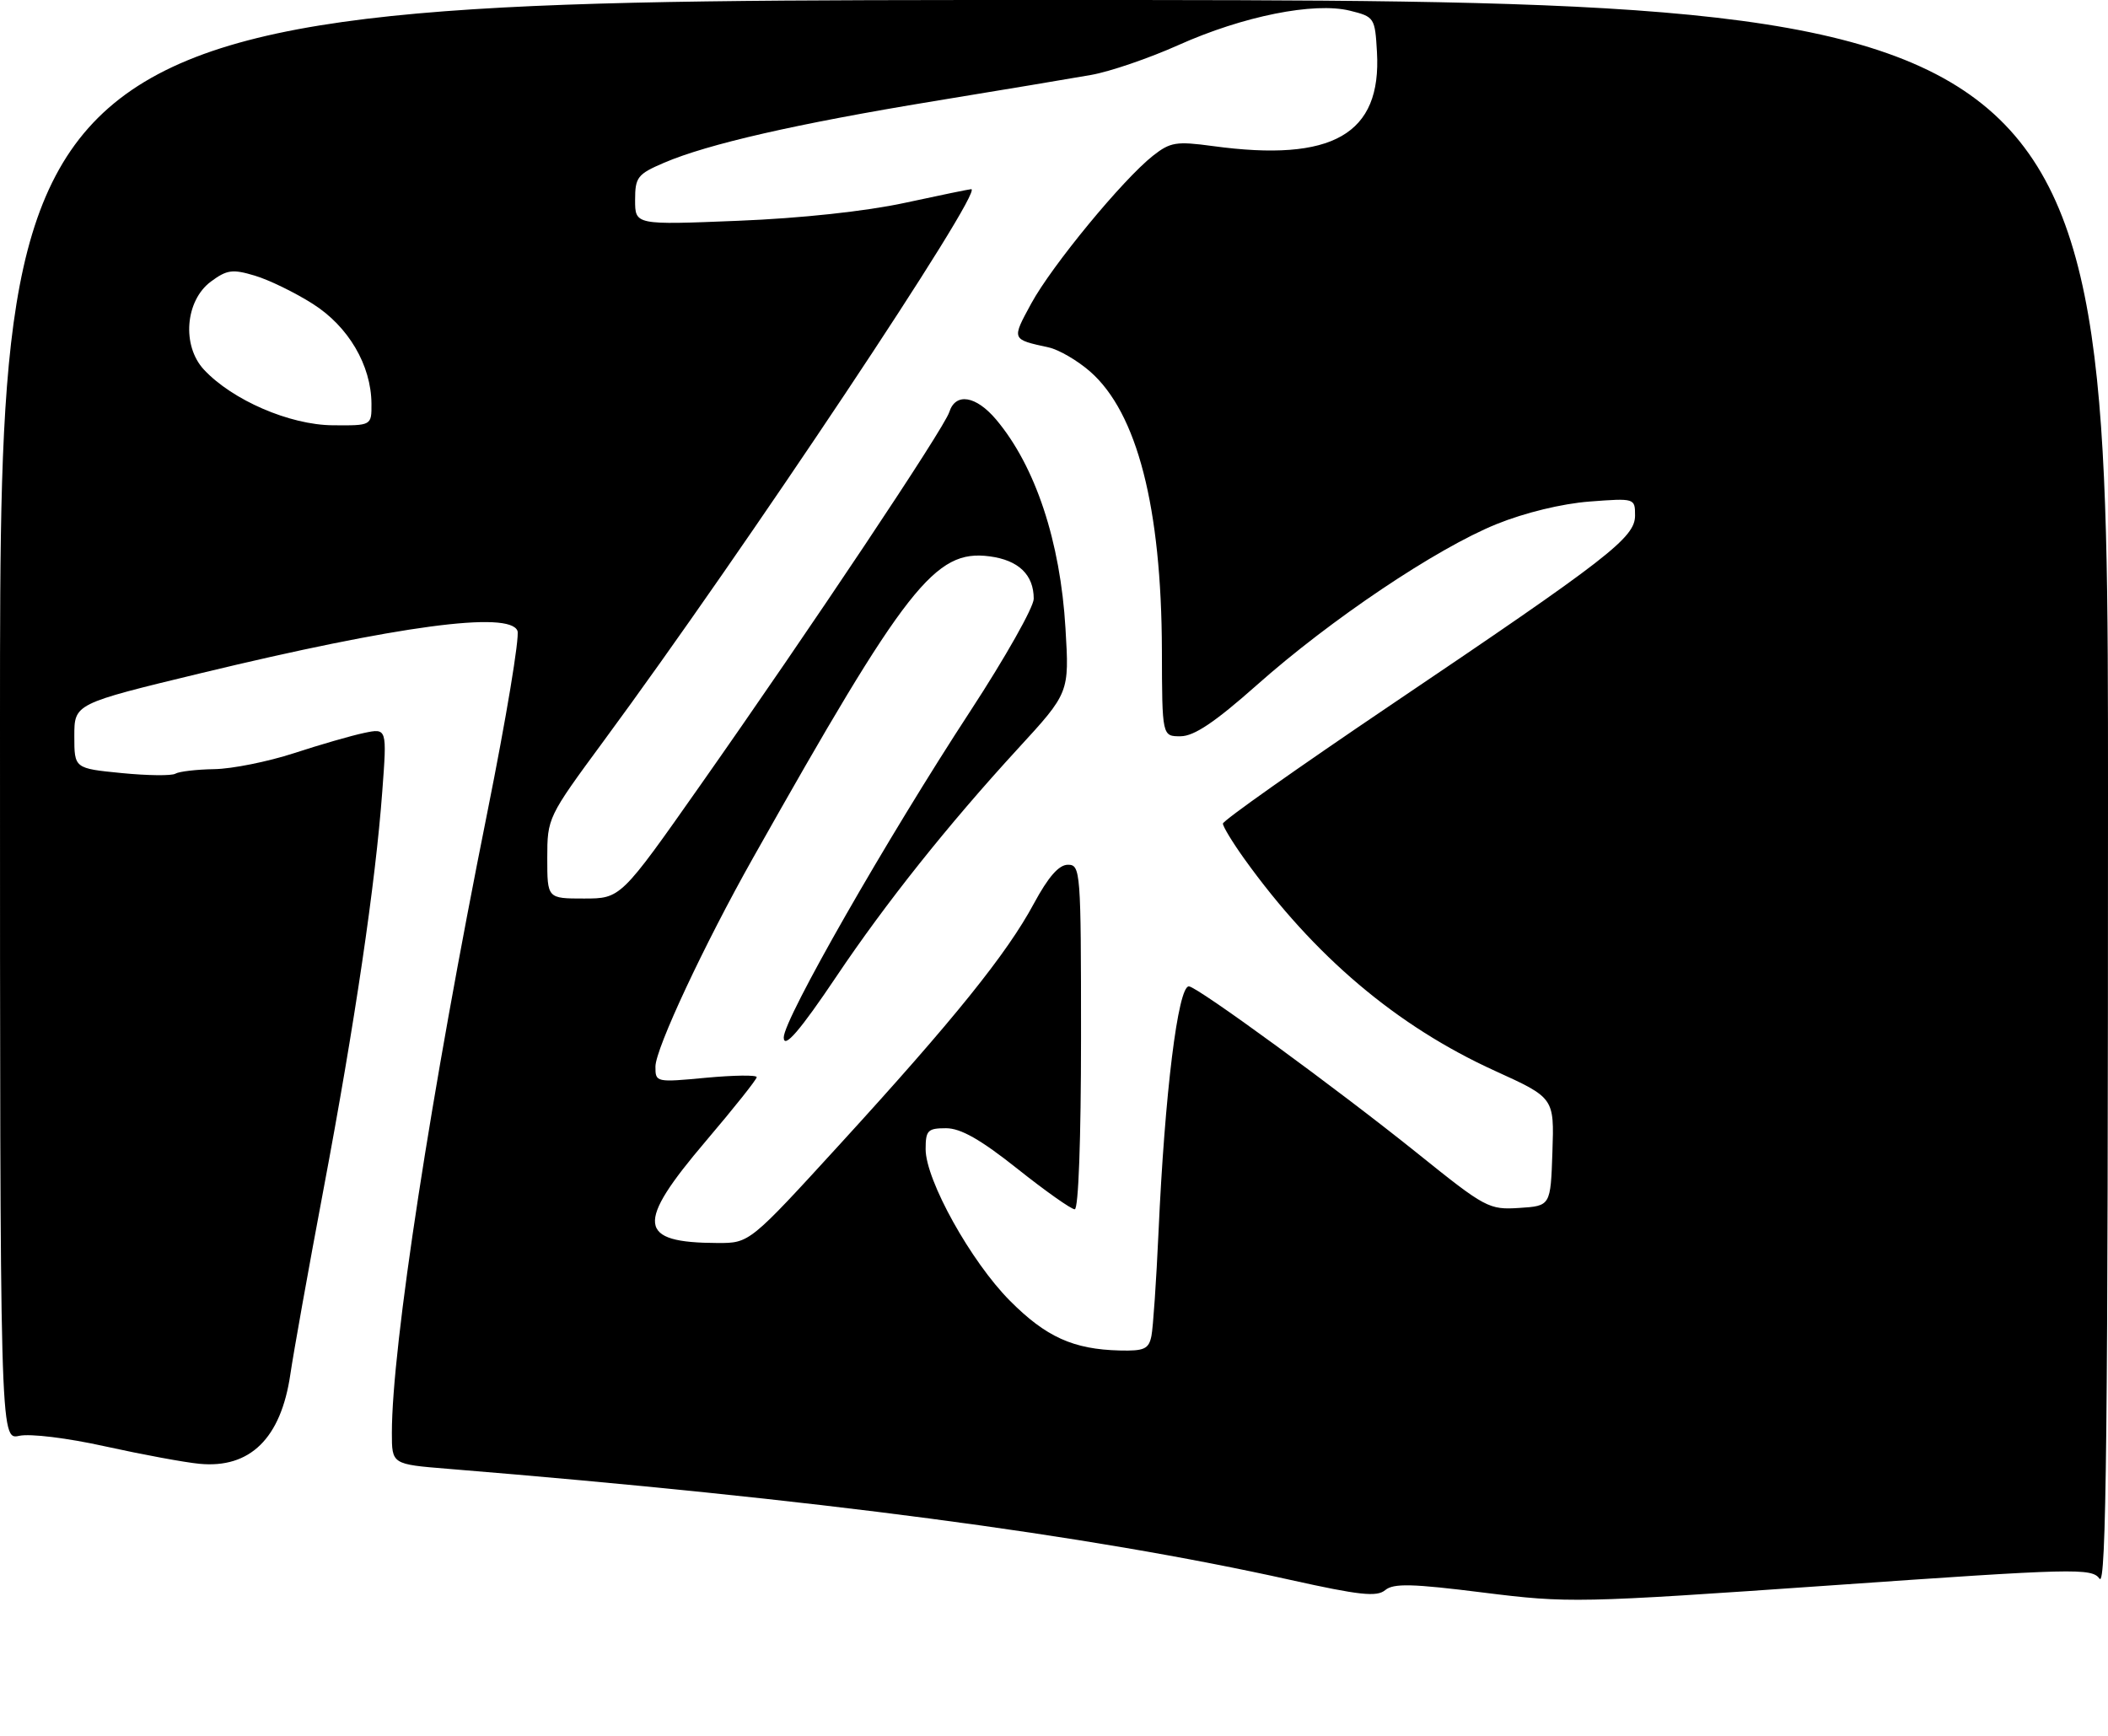 <?xml version="1.0" encoding="UTF-8" standalone="no"?>
<!DOCTYPE svg PUBLIC "-//W3C//DTD SVG 1.1//EN" "http://www.w3.org/Graphics/SVG/1.1/DTD/svg11.dtd" >
<svg xmlns="http://www.w3.org/2000/svg" xmlns:xlink="http://www.w3.org/1999/xlink" version="1.1" viewBox="0 0 312 257">
 <g >
 <path fill="currentColor"
d=" M 191.00 233.86 C 160.81 227.15 120.54 221.84 66.25 217.41 C 58.00 216.74 58.00 216.74 58.00 212.11 C 58.00 199.36 63.77 161.86 72.13 120.24 C 74.92 106.35 76.93 94.26 76.59 93.38 C 75.44 90.39 58.92 92.60 29.75 99.64 C 11.00 104.17 11.00 104.17 11.00 108.96 C 11.00 113.74 11.00 113.74 18.00 114.43 C 21.85 114.81 25.43 114.85 25.96 114.52 C 26.49 114.20 29.08 113.89 31.71 113.85 C 34.35 113.81 39.65 112.74 43.50 111.49 C 47.35 110.23 52.02 108.88 53.89 108.49 C 57.28 107.78 57.28 107.78 56.58 117.14 C 55.58 130.71 52.52 151.45 47.89 176.00 C 45.66 187.82 43.45 200.18 42.97 203.45 C 41.58 212.91 37.01 217.40 29.50 216.67 C 27.30 216.46 21.05 215.30 15.60 214.10 C 9.99 212.85 4.47 212.18 2.85 212.53 C -0.00 213.16 -0.00 213.16 -0.00 106.58 C 0.00 0.00 0.00 0.00 156.00 0.00 C 312.00 0.00 312.00 0.00 312.00 117.69 C 312.00 212.08 311.75 235.05 310.75 233.68 C 309.58 232.08 307.15 232.14 271.00 234.67 C 233.50 237.28 232.16 237.31 219.52 235.73 C 209.01 234.41 206.26 234.34 205.02 235.37 C 203.78 236.41 201.22 236.13 191.00 233.86 Z  M 170.42 197.75 C 170.67 196.51 171.14 189.60 171.47 182.38 C 172.39 161.85 174.35 146.00 175.96 146.00 C 177.15 146.00 197.98 161.22 209.86 170.77 C 219.86 178.81 220.38 179.09 224.86 178.80 C 229.50 178.50 229.50 178.50 229.77 170.50 C 230.04 162.50 230.04 162.50 221.27 158.51 C 206.73 151.89 194.52 141.56 184.15 127.10 C 182.42 124.68 181.00 122.34 181.00 121.91 C 181.00 121.47 192.14 113.61 205.75 104.42 C 238.15 82.57 242.00 79.58 242.00 76.31 C 242.00 73.74 241.97 73.73 235.25 74.24 C 231.20 74.55 225.70 75.88 221.50 77.58 C 212.61 81.18 196.95 91.69 186.00 101.42 C 179.83 106.89 176.74 108.97 174.75 108.98 C 172.00 109.00 172.00 109.00 171.97 96.25 C 171.91 75.11 168.31 61.11 161.36 55.01 C 159.49 53.37 156.73 51.76 155.23 51.43 C 149.67 50.21 149.71 50.31 152.64 44.91 C 155.70 39.30 166.17 26.59 170.65 23.05 C 173.22 21.03 174.10 20.89 179.50 21.62 C 197.24 24.04 204.50 19.88 203.80 7.70 C 203.51 2.61 203.42 2.48 199.79 1.58 C 194.50 0.28 183.99 2.38 174.42 6.67 C 170.07 8.62 164.25 10.61 161.50 11.09 C 158.75 11.58 148.26 13.33 138.19 14.98 C 117.87 18.32 104.76 21.32 98.29 24.09 C 94.35 25.78 94.00 26.23 94.00 29.62 C 94.00 33.30 94.00 33.30 109.25 32.68 C 118.56 32.31 128.16 31.27 133.90 30.03 C 139.07 28.91 143.50 28.00 143.75 28.00 C 145.76 28.00 110.26 81.31 89.29 109.76 C 81.08 120.91 81.00 121.07 81.00 127.01 C 81.00 133.00 81.00 133.00 86.43 133.00 C 91.87 133.00 91.87 133.00 103.64 116.25 C 120.03 92.94 139.74 63.40 140.50 61.00 C 141.43 58.07 144.45 58.56 147.45 62.12 C 153.25 69.02 156.94 80.13 157.70 93.02 C 158.27 102.54 158.27 102.54 150.65 110.83 C 140.34 122.06 131.07 133.70 123.82 144.50 C 118.41 152.56 116.00 155.36 116.00 153.56 C 116.00 150.84 131.24 124.18 143.65 105.20 C 148.79 97.33 153.00 89.87 153.00 88.63 C 153.00 85.07 150.75 82.91 146.46 82.35 C 138.40 81.29 134.15 86.71 111.45 127.00 C 104.22 139.83 97.03 155.21 97.01 157.87 C 97.00 160.21 97.08 160.23 104.50 159.53 C 108.62 159.15 112.00 159.10 112.00 159.44 C 112.00 159.78 108.62 164.02 104.50 168.87 C 94.00 181.22 94.31 183.95 106.22 183.99 C 110.94 184.00 110.94 184.00 124.42 169.25 C 141.18 150.92 149.04 141.16 153.02 133.75 C 155.16 129.79 156.72 128.00 158.06 128.00 C 159.93 128.00 160.00 128.92 160.00 153.50 C 160.00 168.64 159.62 179.00 159.07 179.00 C 158.55 179.00 154.73 176.30 150.58 173.00 C 145.12 168.66 142.19 167.00 140.02 167.00 C 137.31 167.00 137.00 167.32 137.00 170.10 C 137.00 174.68 143.72 186.76 149.48 192.54 C 154.81 197.90 158.86 199.73 165.73 199.90 C 169.36 199.99 170.03 199.68 170.42 197.75 Z  M 54.98 59.75 C 54.94 54.06 51.57 48.32 46.30 44.98 C 43.66 43.30 39.80 41.42 37.71 40.80 C 34.41 39.81 33.59 39.92 31.21 41.68 C 27.41 44.51 26.88 51.17 30.19 54.72 C 34.40 59.23 42.88 62.90 49.25 62.95 C 55.00 63.00 55.00 63.00 54.98 59.75 Z "/>
</g>
</svg>